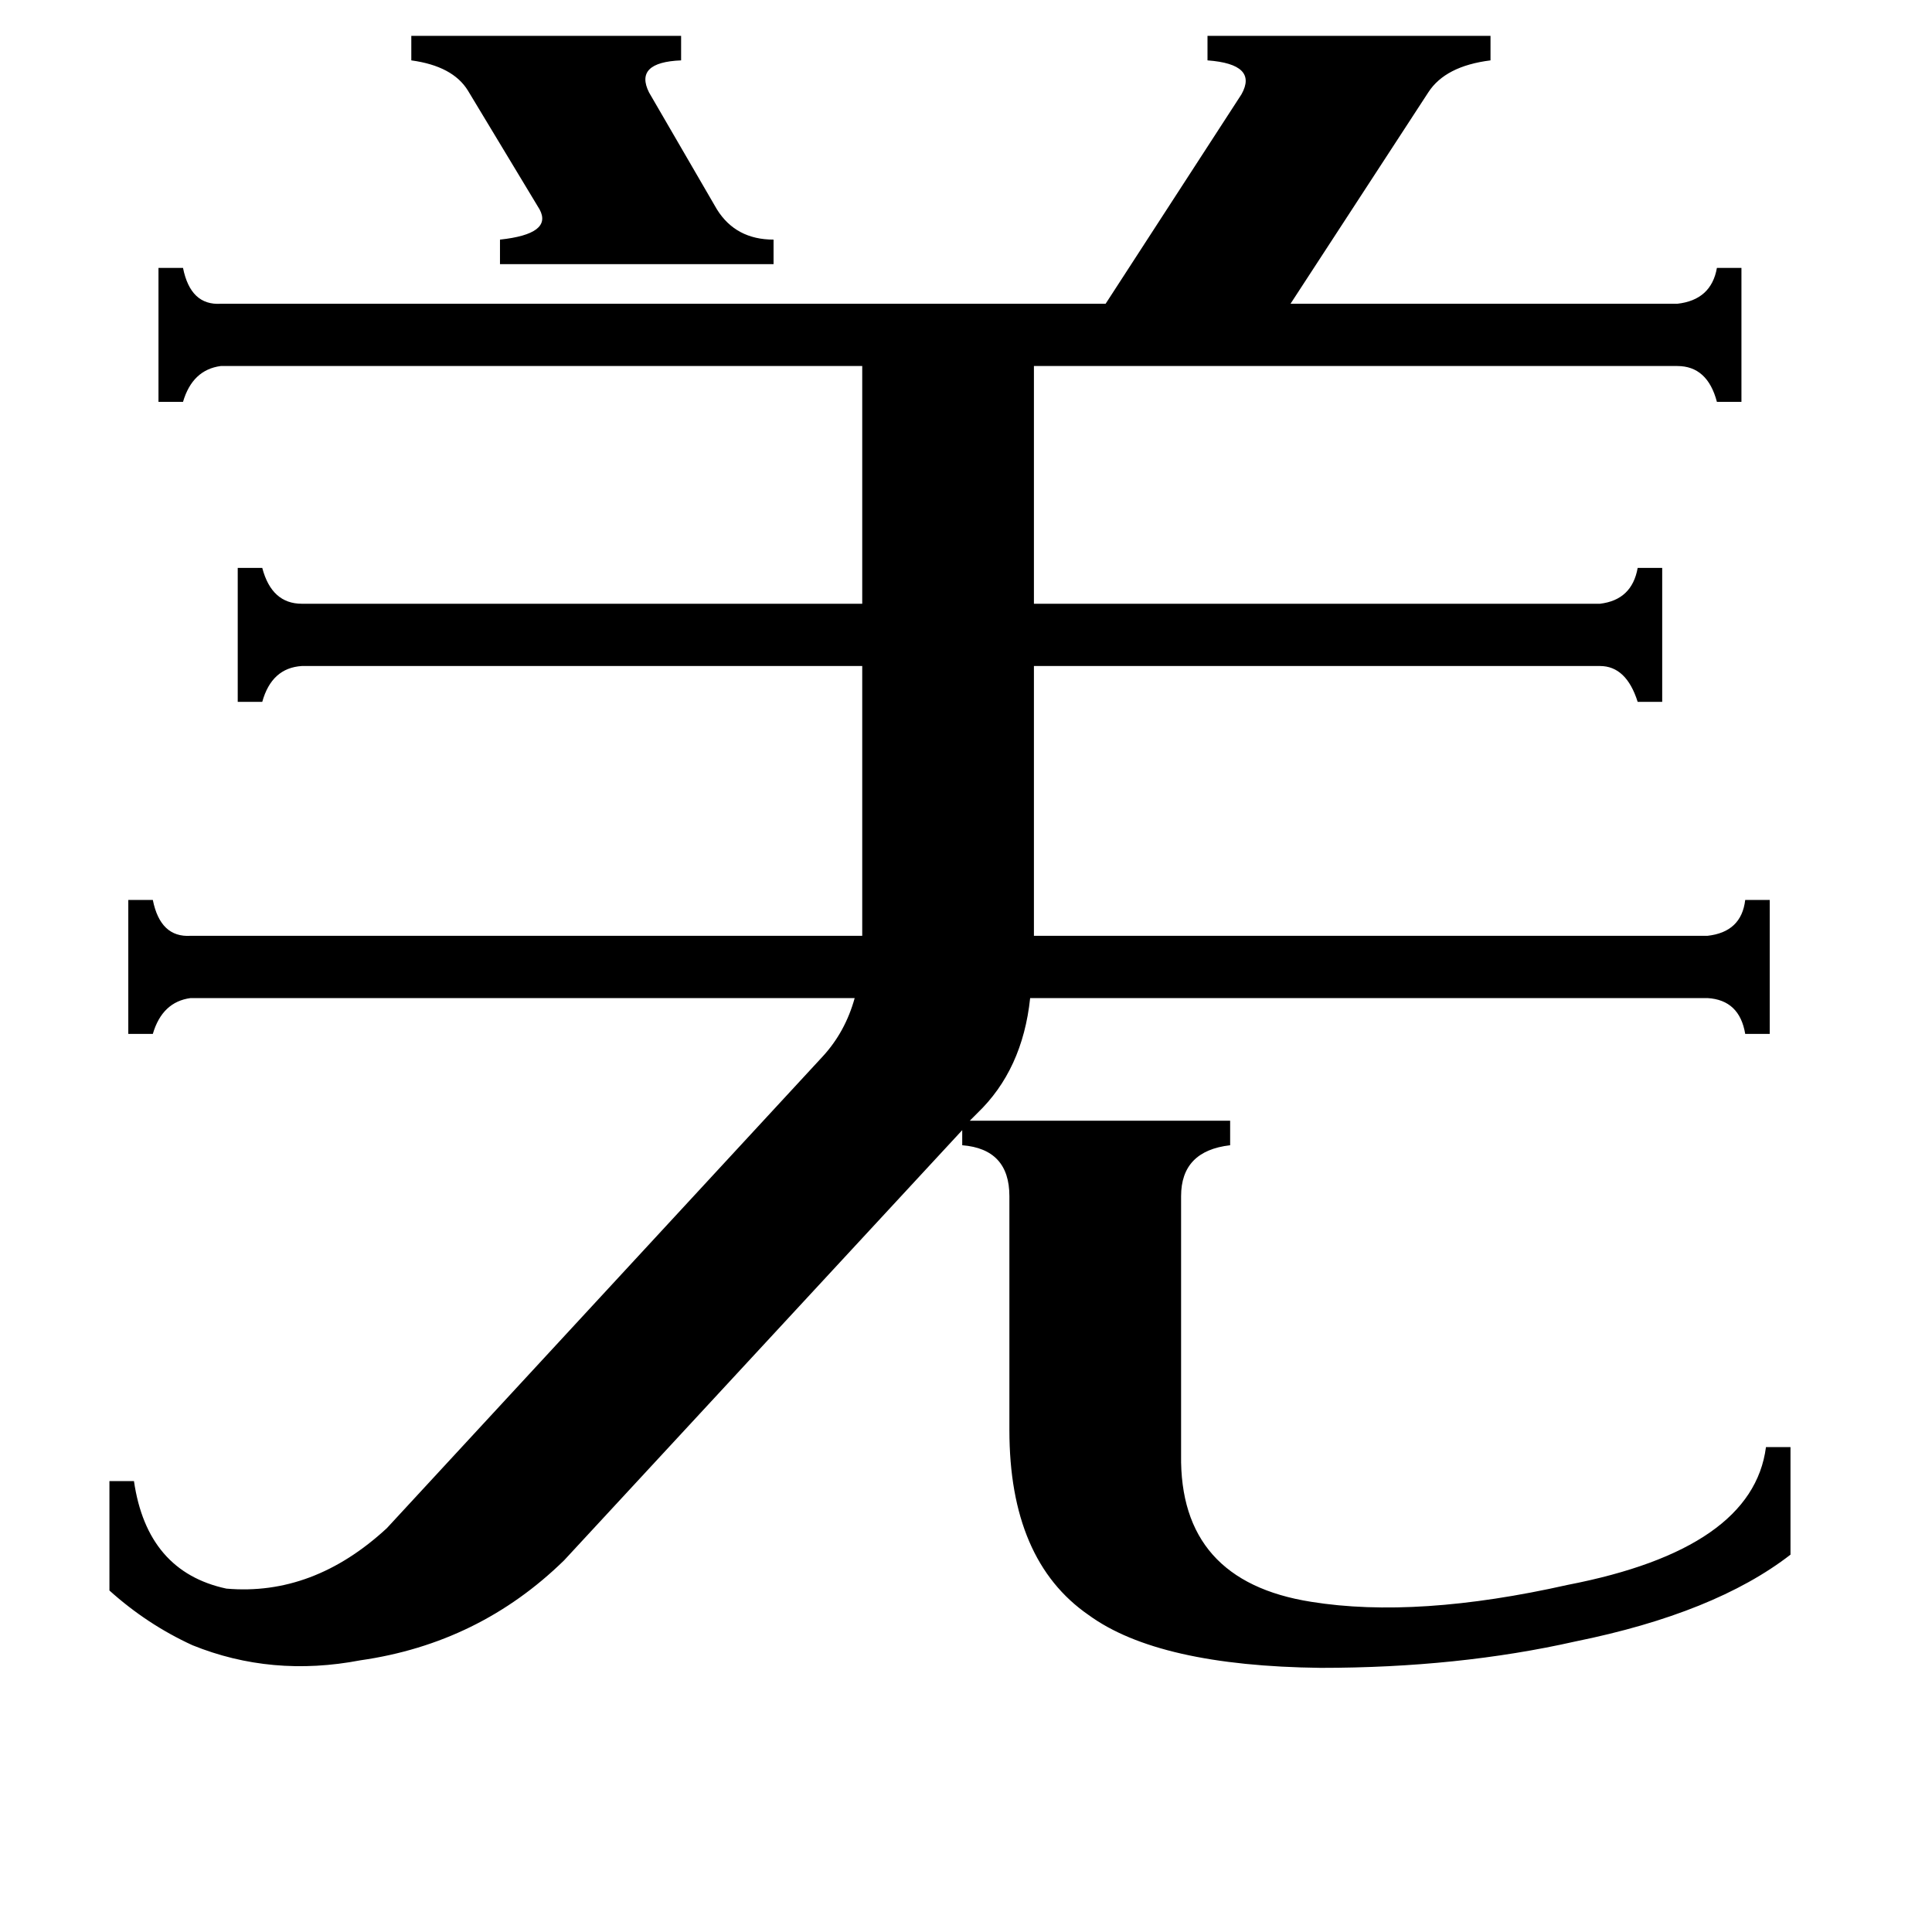 <svg xmlns="http://www.w3.org/2000/svg" viewBox="0 -800 1024 1024">
	<path fill="#000000" d="M265 -660V-673Q293 -676 286 -689L248 -752Q240 -765 218 -768V-781H361V-768Q336 -767 344 -751L380 -689Q390 -673 410 -673V-660ZM436 -240Q448 -253 453 -271H101Q86 -269 81 -252H68V-323H81Q85 -303 101 -304H457V-447H160Q144 -446 139 -428H126V-499H139Q144 -480 160 -480H457V-606H117Q102 -604 97 -587H84V-658H97Q101 -638 117 -639H586L658 -750Q667 -766 640 -768V-781H790V-768Q766 -765 757 -751L684 -639H889Q907 -641 910 -658H923V-587H910Q905 -606 889 -606H548V-480H848Q865 -482 868 -499H881V-428H868Q862 -447 848 -447H548V-304H905Q923 -306 925 -323H938V-252H925Q922 -270 905 -271H546Q542 -233 518 -210L514 -206H652V-193Q626 -190 626 -166V-29Q625 38 695 49Q751 58 831 40Q929 21 936 -33H949V24Q909 55 835 70Q773 84 700 84Q614 83 577 56Q535 27 535 -42V-166Q535 -191 510 -193V-201L299 27Q254 71 191 80Q144 89 102 72Q78 61 58 43V-15H71Q78 33 120 42Q166 46 205 10Z"/>
</svg>